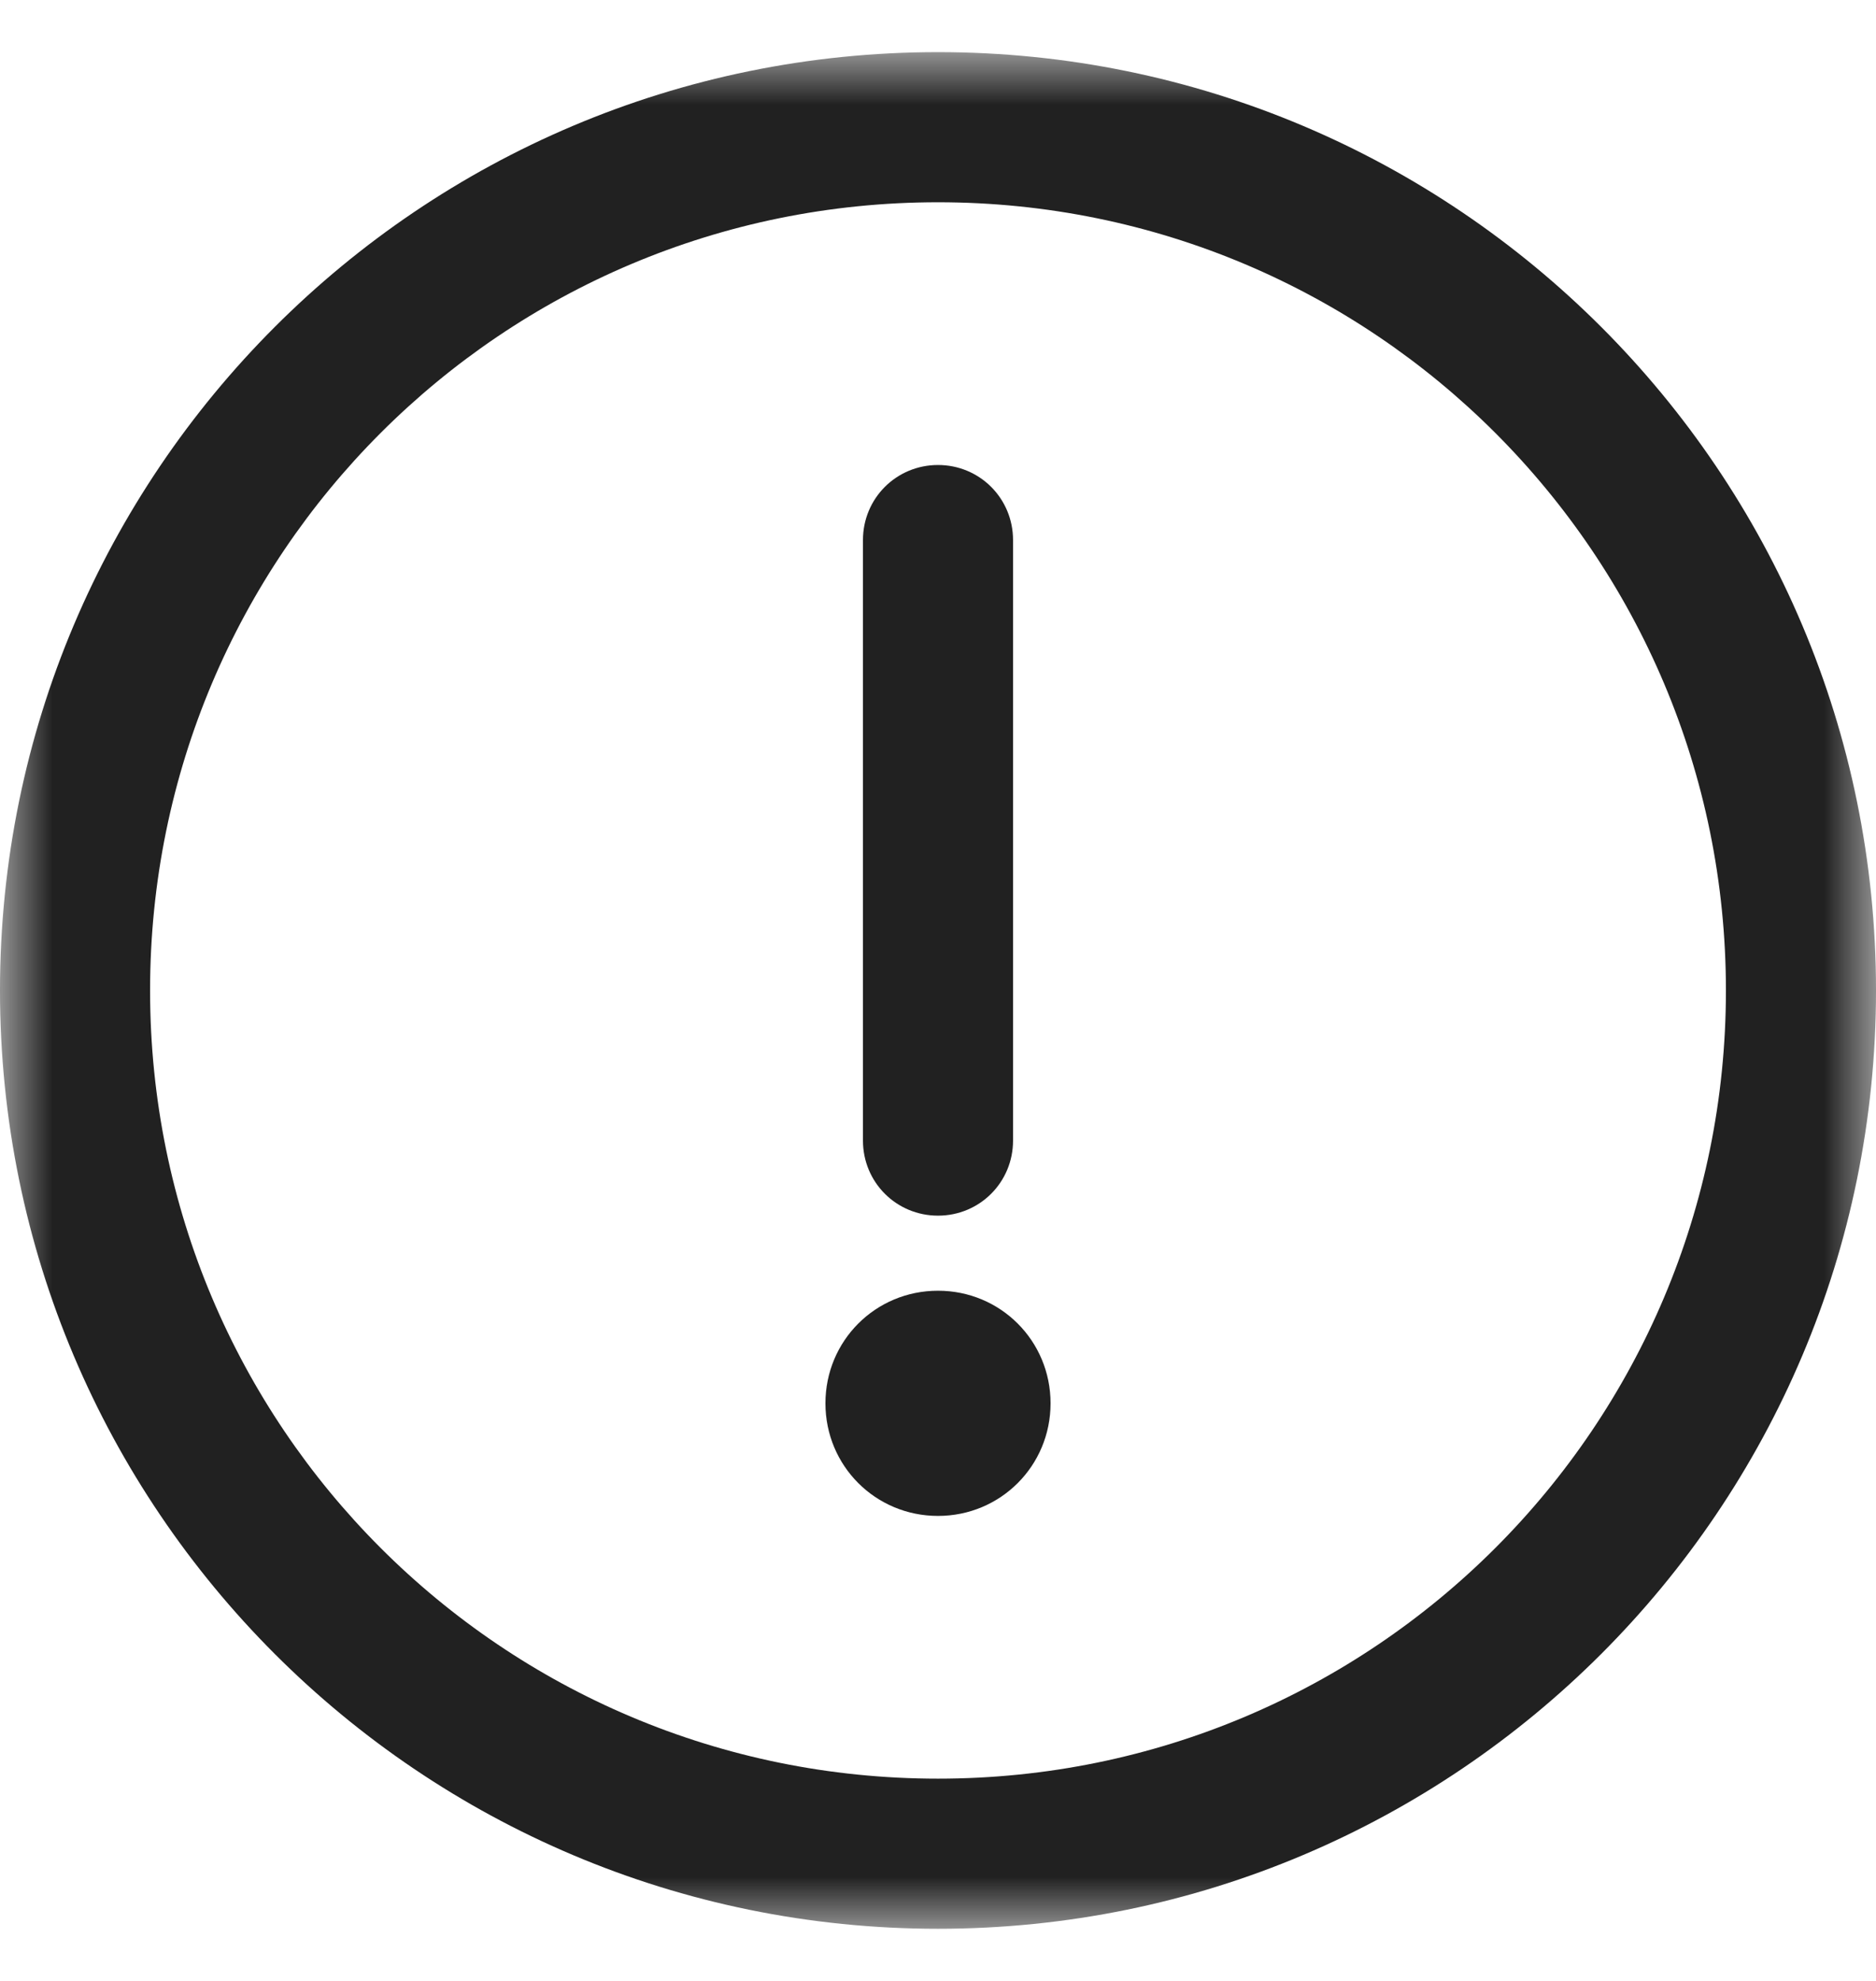 <?xml version="1.0" encoding="UTF-8"?>
<svg width="18px" height="19px" viewBox="0 0 18 19" version="1.1" xmlns="http://www.w3.org/2000/svg" xmlns:xlink="http://www.w3.org/1999/xlink">
    <title>about</title>
    <defs>
        <rect id="path-1" x="0" y="0" width="18" height="18"></rect>
    </defs>
    <g id="my" stroke="none" stroke-width="1" fill="none" fill-rule="evenodd">
        <g transform="translate(-30, -736)" id="about">
            <g transform="translate(30, 736.5)">
                <mask id="mask-2" fill="white">
                    <use xlink:href="#path-1"></use>
                </mask>
                <g id="path"></g>
                <path d="M9,0 C13.97,0 18,4.03 18,9 C18,13.97 13.97,18 9,18 C4.03,18 0,13.97 0,9 C0,4.03 4.03,0 9,0 Z M9,1.44 C4.82,1.44 1.44,4.82 1.44,9 C1.44,13.18 4.82,16.56 9,16.56 C13.18,16.56 16.56,13.18 16.56,9 C16.56,4.82 13.18,1.44 9,1.44 Z" id="group-1" fill="#212121" mask="url(#mask-2)"></path>
                <path d="M9,14.04 C9.6,14.04 10.08,13.56 10.08,12.96 C10.08,12.36 9.6,11.88 9,11.88 C8.4,11.88 7.92,12.36 7.92,12.96 C7.92,13.56 8.4,14.04 9,14.04 Z" id="path" fill="#212121" mask="url(#mask-2)"></path>
                <path d="M8.28,4.68 L8.28,10.44 C8.28,10.84 8.6,11.16 9,11.16 C9.4,11.16 9.72,10.84 9.72,10.44 L9.72,4.68 C9.72,4.28 9.4,3.96 9,3.96 C8.6,3.96 8.28,4.28 8.28,4.68 Z" id="path" fill="#212121" mask="url(#mask-2)"></path>
            </g>
        </g>
    </g>
</svg>
